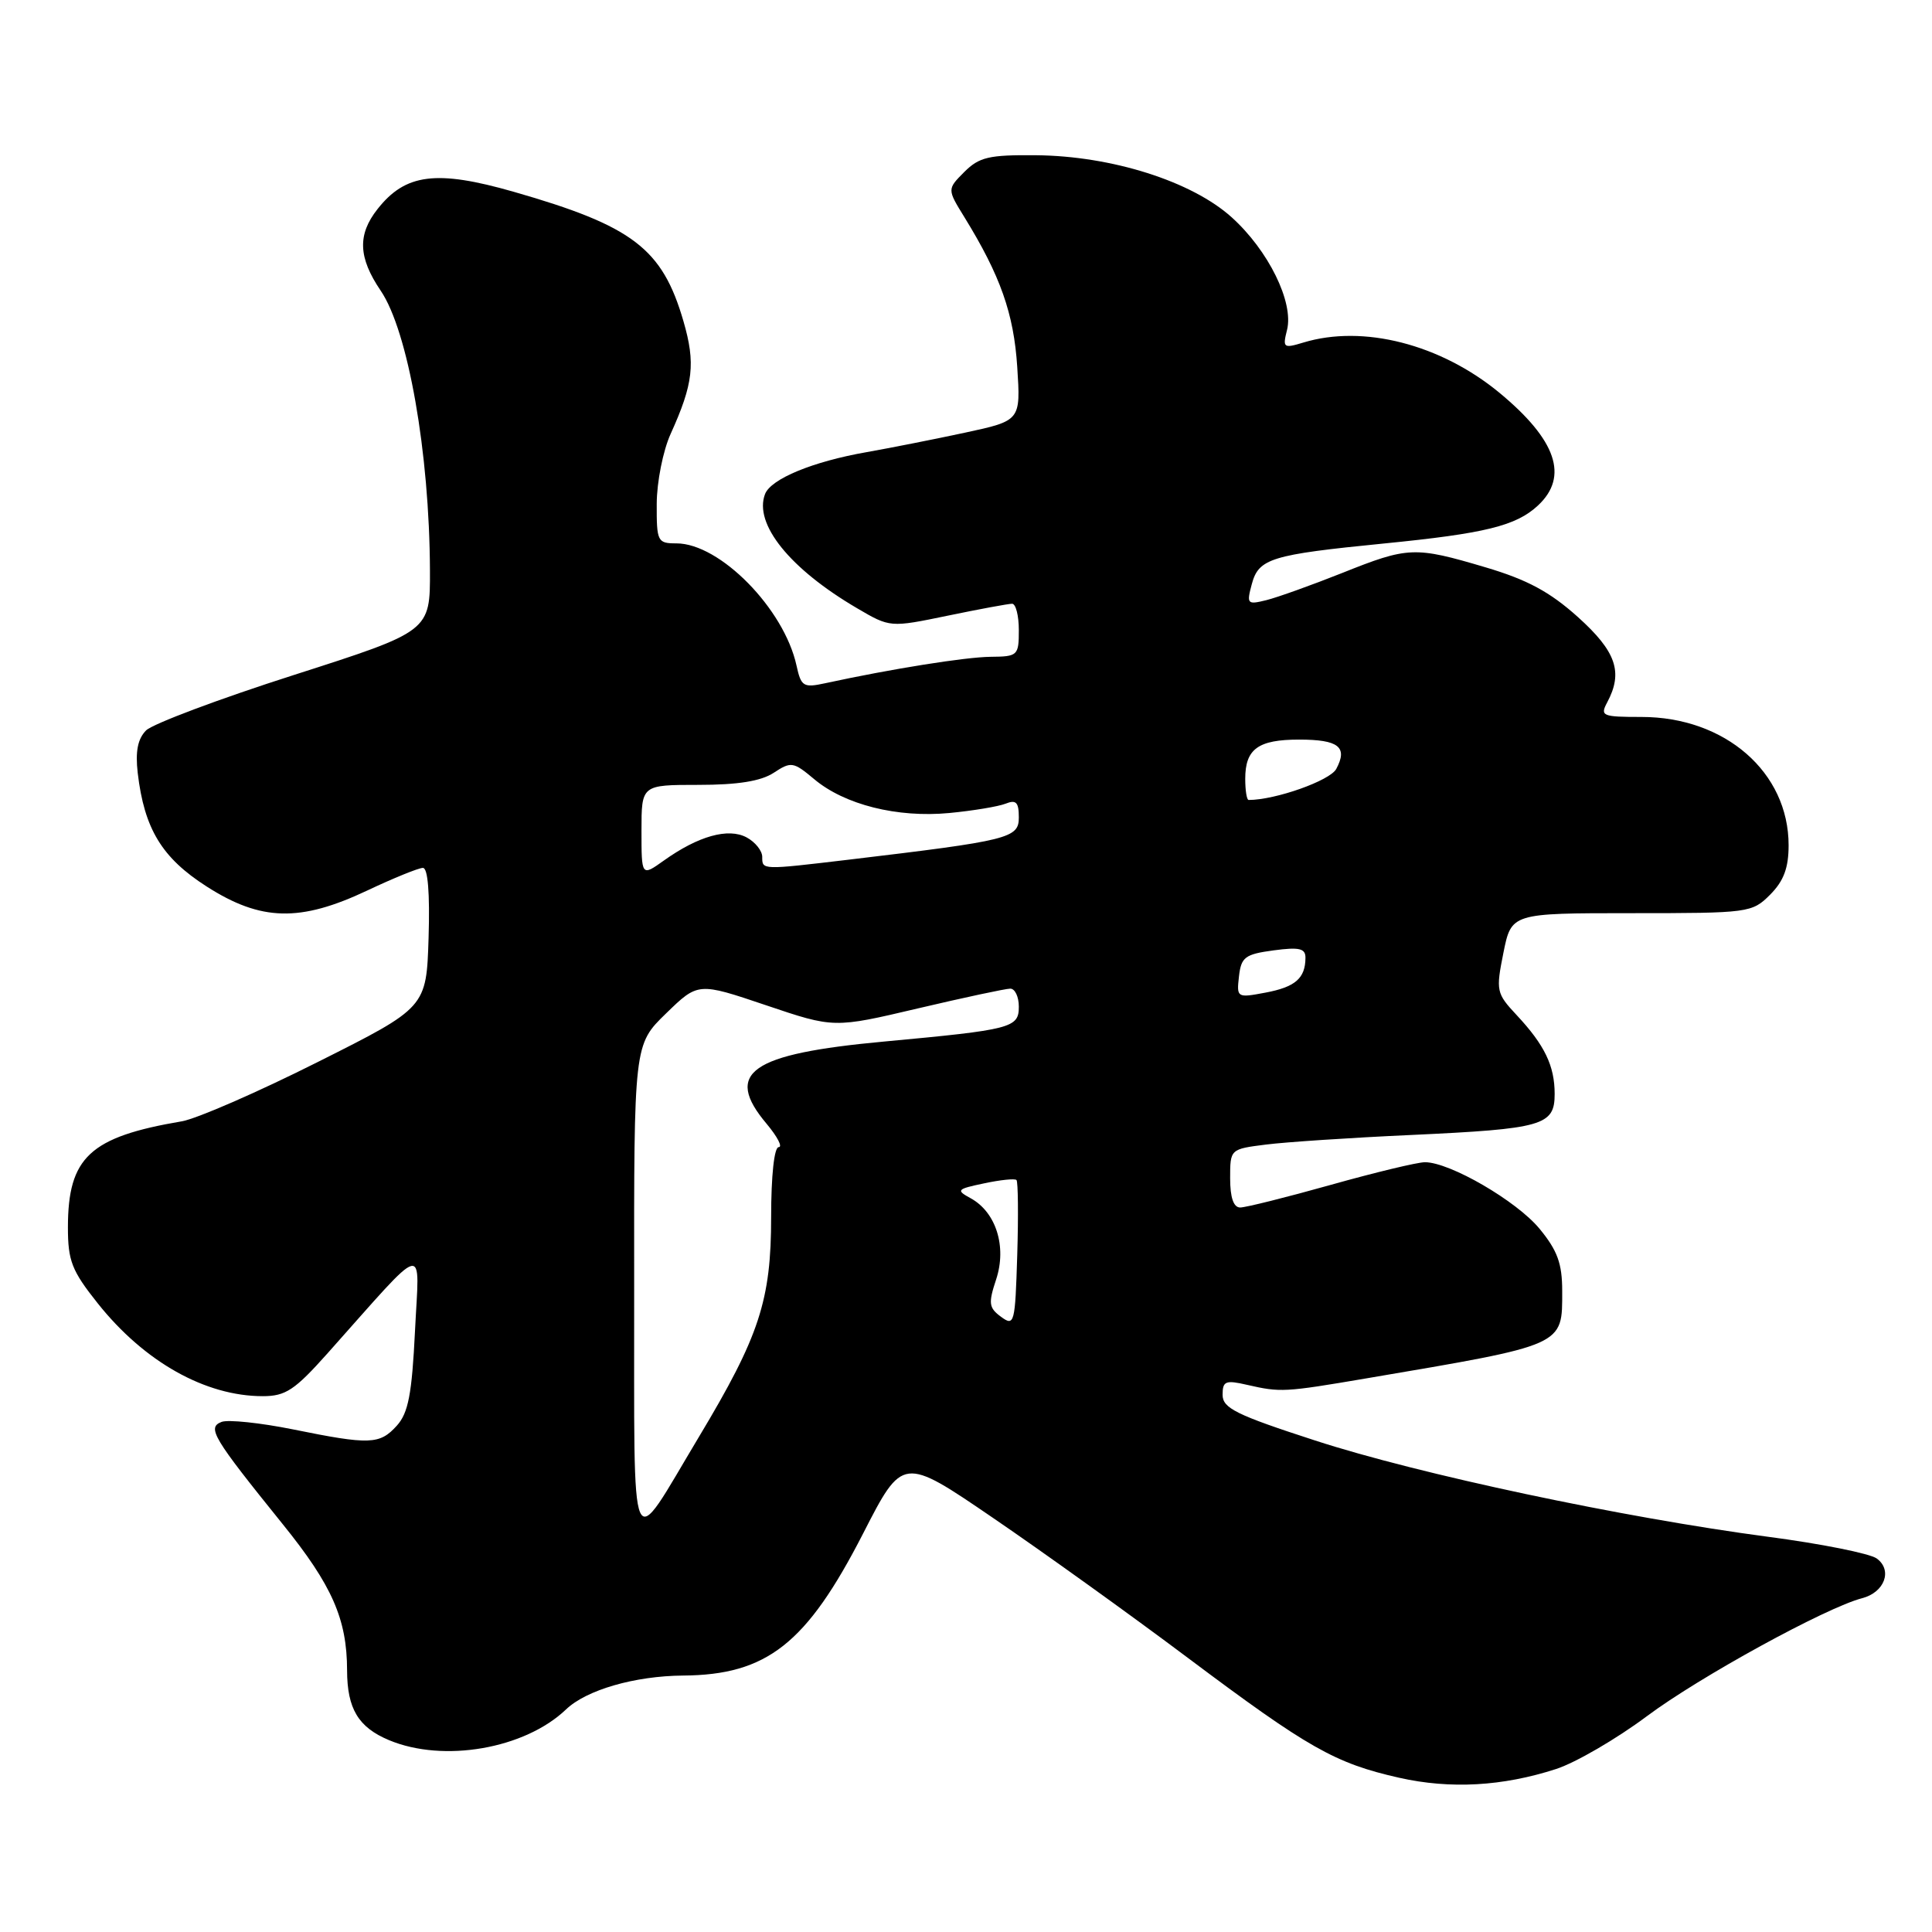 <?xml version="1.0" encoding="UTF-8" standalone="no"?>
<!DOCTYPE svg PUBLIC "-//W3C//DTD SVG 1.1//EN" "http://www.w3.org/Graphics/SVG/1.1/DTD/svg11.dtd" >
<svg xmlns="http://www.w3.org/2000/svg" xmlns:xlink="http://www.w3.org/1999/xlink" version="1.1" viewBox="0 0 256 256">
 <g >
 <path fill="currentColor"
d=" M 206.20 234.40 C 208.78 233.56 214.18 230.42 218.20 227.42 C 225.15 222.22 241.96 213.01 246.74 211.77 C 249.72 211.00 250.80 208.06 248.68 206.51 C 247.78 205.85 241.29 204.55 234.27 203.63 C 215.07 201.09 188.01 195.35 174.25 190.87 C 163.80 187.48 162.00 186.59 162.00 184.82 C 162.00 183.00 162.39 182.84 165.25 183.50 C 169.67 184.51 170.17 184.49 181.00 182.65 C 207.50 178.15 207.00 178.38 207.00 171.07 C 207.00 167.42 206.37 165.70 204.00 162.82 C 200.97 159.14 192.12 154.00 188.81 154.00 C 187.83 154.00 182.21 155.35 176.34 157.00 C 170.46 158.65 165.06 160.00 164.33 160.00 C 163.45 160.00 163.00 158.68 163.00 156.13 C 163.00 152.26 163.00 152.26 167.75 151.66 C 170.36 151.33 179.03 150.75 187.00 150.39 C 204.45 149.58 206.00 149.14 206.00 144.96 C 206.00 141.23 204.68 138.48 200.96 134.50 C 198.27 131.62 198.20 131.29 199.21 126.25 C 200.27 121.00 200.27 121.00 216.18 121.00 C 231.74 121.00 232.15 120.95 234.55 118.55 C 236.35 116.74 237.00 115.01 237.00 112.00 C 237.00 102.33 228.59 95.00 217.51 95.00 C 212.30 95.00 212.00 94.87 212.96 93.07 C 215.10 89.07 214.16 86.33 209.08 81.76 C 205.36 78.42 202.37 76.81 196.83 75.17 C 187.45 72.39 186.60 72.42 177.83 75.93 C 173.80 77.53 169.29 79.15 167.81 79.52 C 165.27 80.15 165.16 80.04 165.87 77.40 C 166.78 74.00 168.41 73.50 183.34 72.02 C 196.80 70.69 200.89 69.68 203.79 66.98 C 207.90 63.15 206.24 58.30 198.69 52.05 C 190.89 45.61 180.63 42.98 172.70 45.39 C 170.06 46.19 169.94 46.09 170.54 43.71 C 171.45 40.05 168.07 33.18 163.20 28.79 C 157.91 24.02 147.30 20.66 137.28 20.57 C 131.05 20.51 129.76 20.81 127.78 22.78 C 125.50 25.07 125.50 25.07 127.79 28.78 C 132.56 36.53 134.33 41.54 134.79 48.62 C 135.25 55.74 135.25 55.74 127.87 57.33 C 123.82 58.20 117.95 59.36 114.84 59.91 C 107.70 61.16 102.15 63.45 101.37 65.47 C 99.86 69.42 104.65 75.37 113.56 80.59 C 117.94 83.16 117.94 83.16 125.58 81.58 C 129.78 80.71 133.62 80.00 134.11 80.00 C 134.60 80.00 135.00 81.58 135.00 83.50 C 135.00 86.87 134.86 87.00 131.25 87.03 C 127.91 87.07 118.21 88.61 109.35 90.53 C 106.45 91.16 106.15 90.97 105.54 88.18 C 103.89 80.65 95.38 72.00 89.63 72.00 C 87.12 72.00 87.00 71.76 87.02 66.75 C 87.03 63.86 87.86 59.70 88.86 57.50 C 91.88 50.83 92.18 48.15 90.56 42.56 C 87.76 32.92 83.85 29.94 68.06 25.41 C 57.83 22.48 53.72 23.00 50.02 27.71 C 47.35 31.09 47.47 34.13 50.44 38.51 C 54.07 43.85 56.91 59.98 56.97 75.58 C 57.00 83.65 57.00 83.65 38.97 89.43 C 29.05 92.60 20.23 95.92 19.36 96.78 C 18.25 97.90 17.92 99.56 18.25 102.43 C 19.12 109.83 21.45 113.67 27.39 117.47 C 34.59 122.08 39.76 122.20 48.66 118.00 C 52.15 116.35 55.47 115.00 56.04 115.00 C 56.70 115.00 56.97 118.36 56.79 124.25 C 56.50 133.50 56.50 133.50 42.09 140.73 C 34.17 144.71 26.07 148.24 24.09 148.58 C 11.90 150.65 9.01 153.34 9.00 162.62 C 9.00 167.08 9.51 168.38 12.96 172.71 C 19.12 180.45 27.21 185.00 34.82 185.00 C 37.85 185.00 39.06 184.19 43.42 179.30 C 56.85 164.24 55.56 164.57 54.99 176.35 C 54.58 184.74 54.10 187.23 52.58 188.91 C 50.31 191.42 49.01 191.47 38.82 189.40 C 34.49 188.53 30.23 188.08 29.36 188.41 C 27.41 189.17 28.17 190.44 37.47 201.97 C 44.01 210.06 45.98 214.55 45.99 221.32 C 46.00 226.42 47.48 228.88 51.55 230.58 C 58.77 233.60 69.53 231.73 75.00 226.51 C 77.70 223.92 84.12 222.07 90.50 222.02 C 101.63 221.94 106.87 217.81 114.35 203.23 C 119.61 192.96 119.61 192.96 131.55 201.11 C 138.12 205.59 149.77 213.95 157.43 219.70 C 173.36 231.64 176.89 233.64 185.39 235.56 C 192.18 237.09 199.11 236.70 206.20 234.40 Z  M 84.03 170.96 C 84.00 138.42 84.00 138.42 88.25 134.29 C 92.50 130.16 92.50 130.16 101.50 133.20 C 110.50 136.24 110.50 136.24 121.62 133.62 C 127.74 132.18 133.26 131.00 133.87 131.00 C 134.49 131.00 135.00 132.07 135.00 133.39 C 135.00 136.20 134.08 136.44 117.15 138.01 C 99.38 139.65 95.86 142.12 101.59 148.92 C 103.01 150.62 103.73 152.00 103.18 152.00 C 102.59 152.00 102.18 155.76 102.18 161.25 C 102.18 172.30 100.63 177.03 92.62 190.38 C 83.23 206.03 84.07 207.92 84.03 170.96 Z  M 132.65 174.49 C 131.02 173.29 130.94 172.71 132.00 169.51 C 133.42 165.18 131.98 160.61 128.61 158.77 C 126.65 157.70 126.77 157.56 130.40 156.80 C 132.55 156.34 134.48 156.14 134.69 156.36 C 134.90 156.57 134.95 161.04 134.79 166.29 C 134.51 175.39 134.41 175.78 132.65 174.49 Z  M 164.17 129.38 C 164.46 126.82 164.97 126.44 168.75 125.93 C 172.19 125.47 173.00 125.67 172.98 126.93 C 172.96 129.64 171.62 130.79 167.67 131.53 C 163.91 132.24 163.85 132.20 164.17 129.38 Z  M 85.00 110.07 C 85.00 104.00 85.00 104.00 92.54 104.00 C 97.77 104.00 100.82 103.51 102.52 102.40 C 104.83 100.88 105.12 100.93 107.87 103.23 C 111.90 106.63 118.89 108.38 125.77 107.73 C 128.92 107.43 132.29 106.87 133.25 106.49 C 134.64 105.93 135.00 106.31 135.00 108.30 C 135.00 111.07 133.81 111.37 112.39 113.92 C 100.89 115.28 101.00 115.29 101.00 113.54 C 101.00 112.73 100.07 111.57 98.93 110.96 C 96.50 109.66 92.53 110.77 87.96 114.03 C 85.00 116.14 85.00 116.14 85.00 110.07 Z  M 165.00 103.20 C 165.00 99.24 166.70 98.00 172.14 98.00 C 177.38 98.00 178.62 98.98 177.06 101.89 C 176.23 103.44 169.00 106.00 165.45 106.00 C 165.20 106.00 165.00 104.74 165.00 103.20 Z "/>
</g>
</svg>